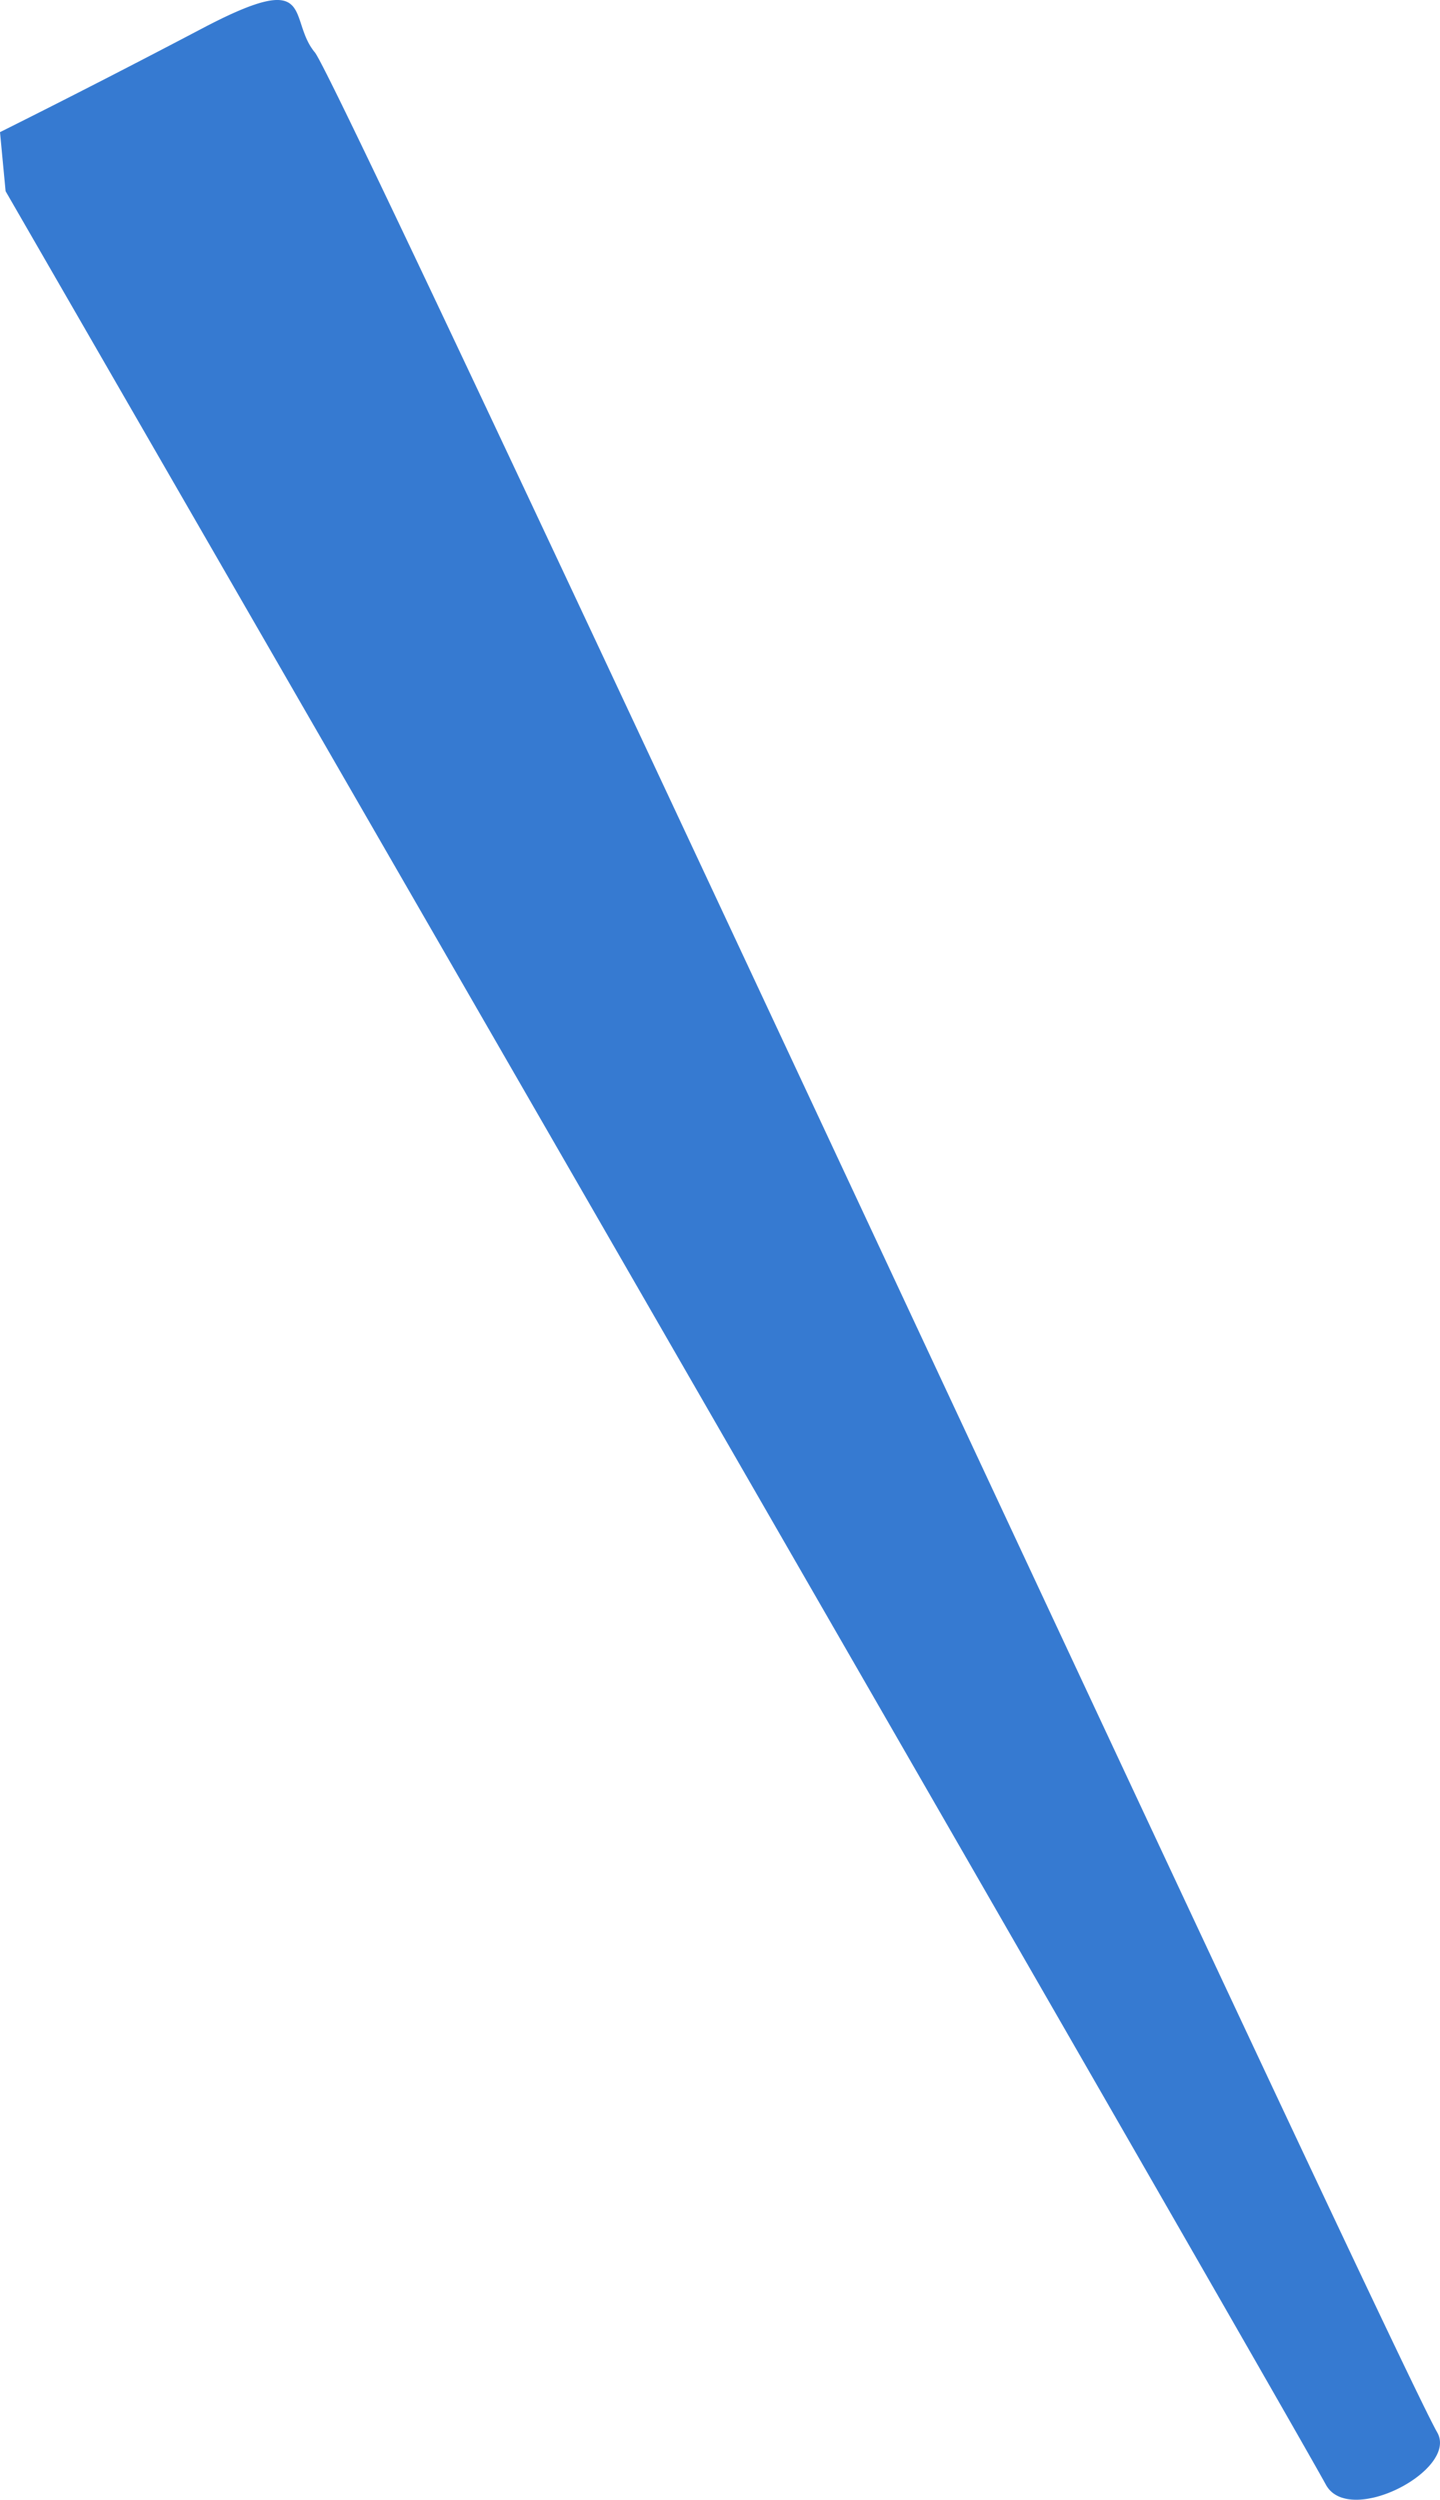 <svg width="53" height="92" fill="none" xmlns="http://www.w3.org/2000/svg"><g clip-path="url(#clip0_406_24234)"><path d="M.206 7.037s46.81 81.137 48.598 84.415c.86 1.552 4.884-.552 4.093-1.932-1.72-3.002-40.31-86.38-41.306-87.588C10.558.69 11.693-1.173 7.531 1A398.746 398.746 0 010 4.864l.206 2.173z" fill="#367AD1"/></g><defs><clipPath id="clip0_406_24234"><path fill="#fff" d="M0 0h53v92H0z"/></clipPath></defs></svg>